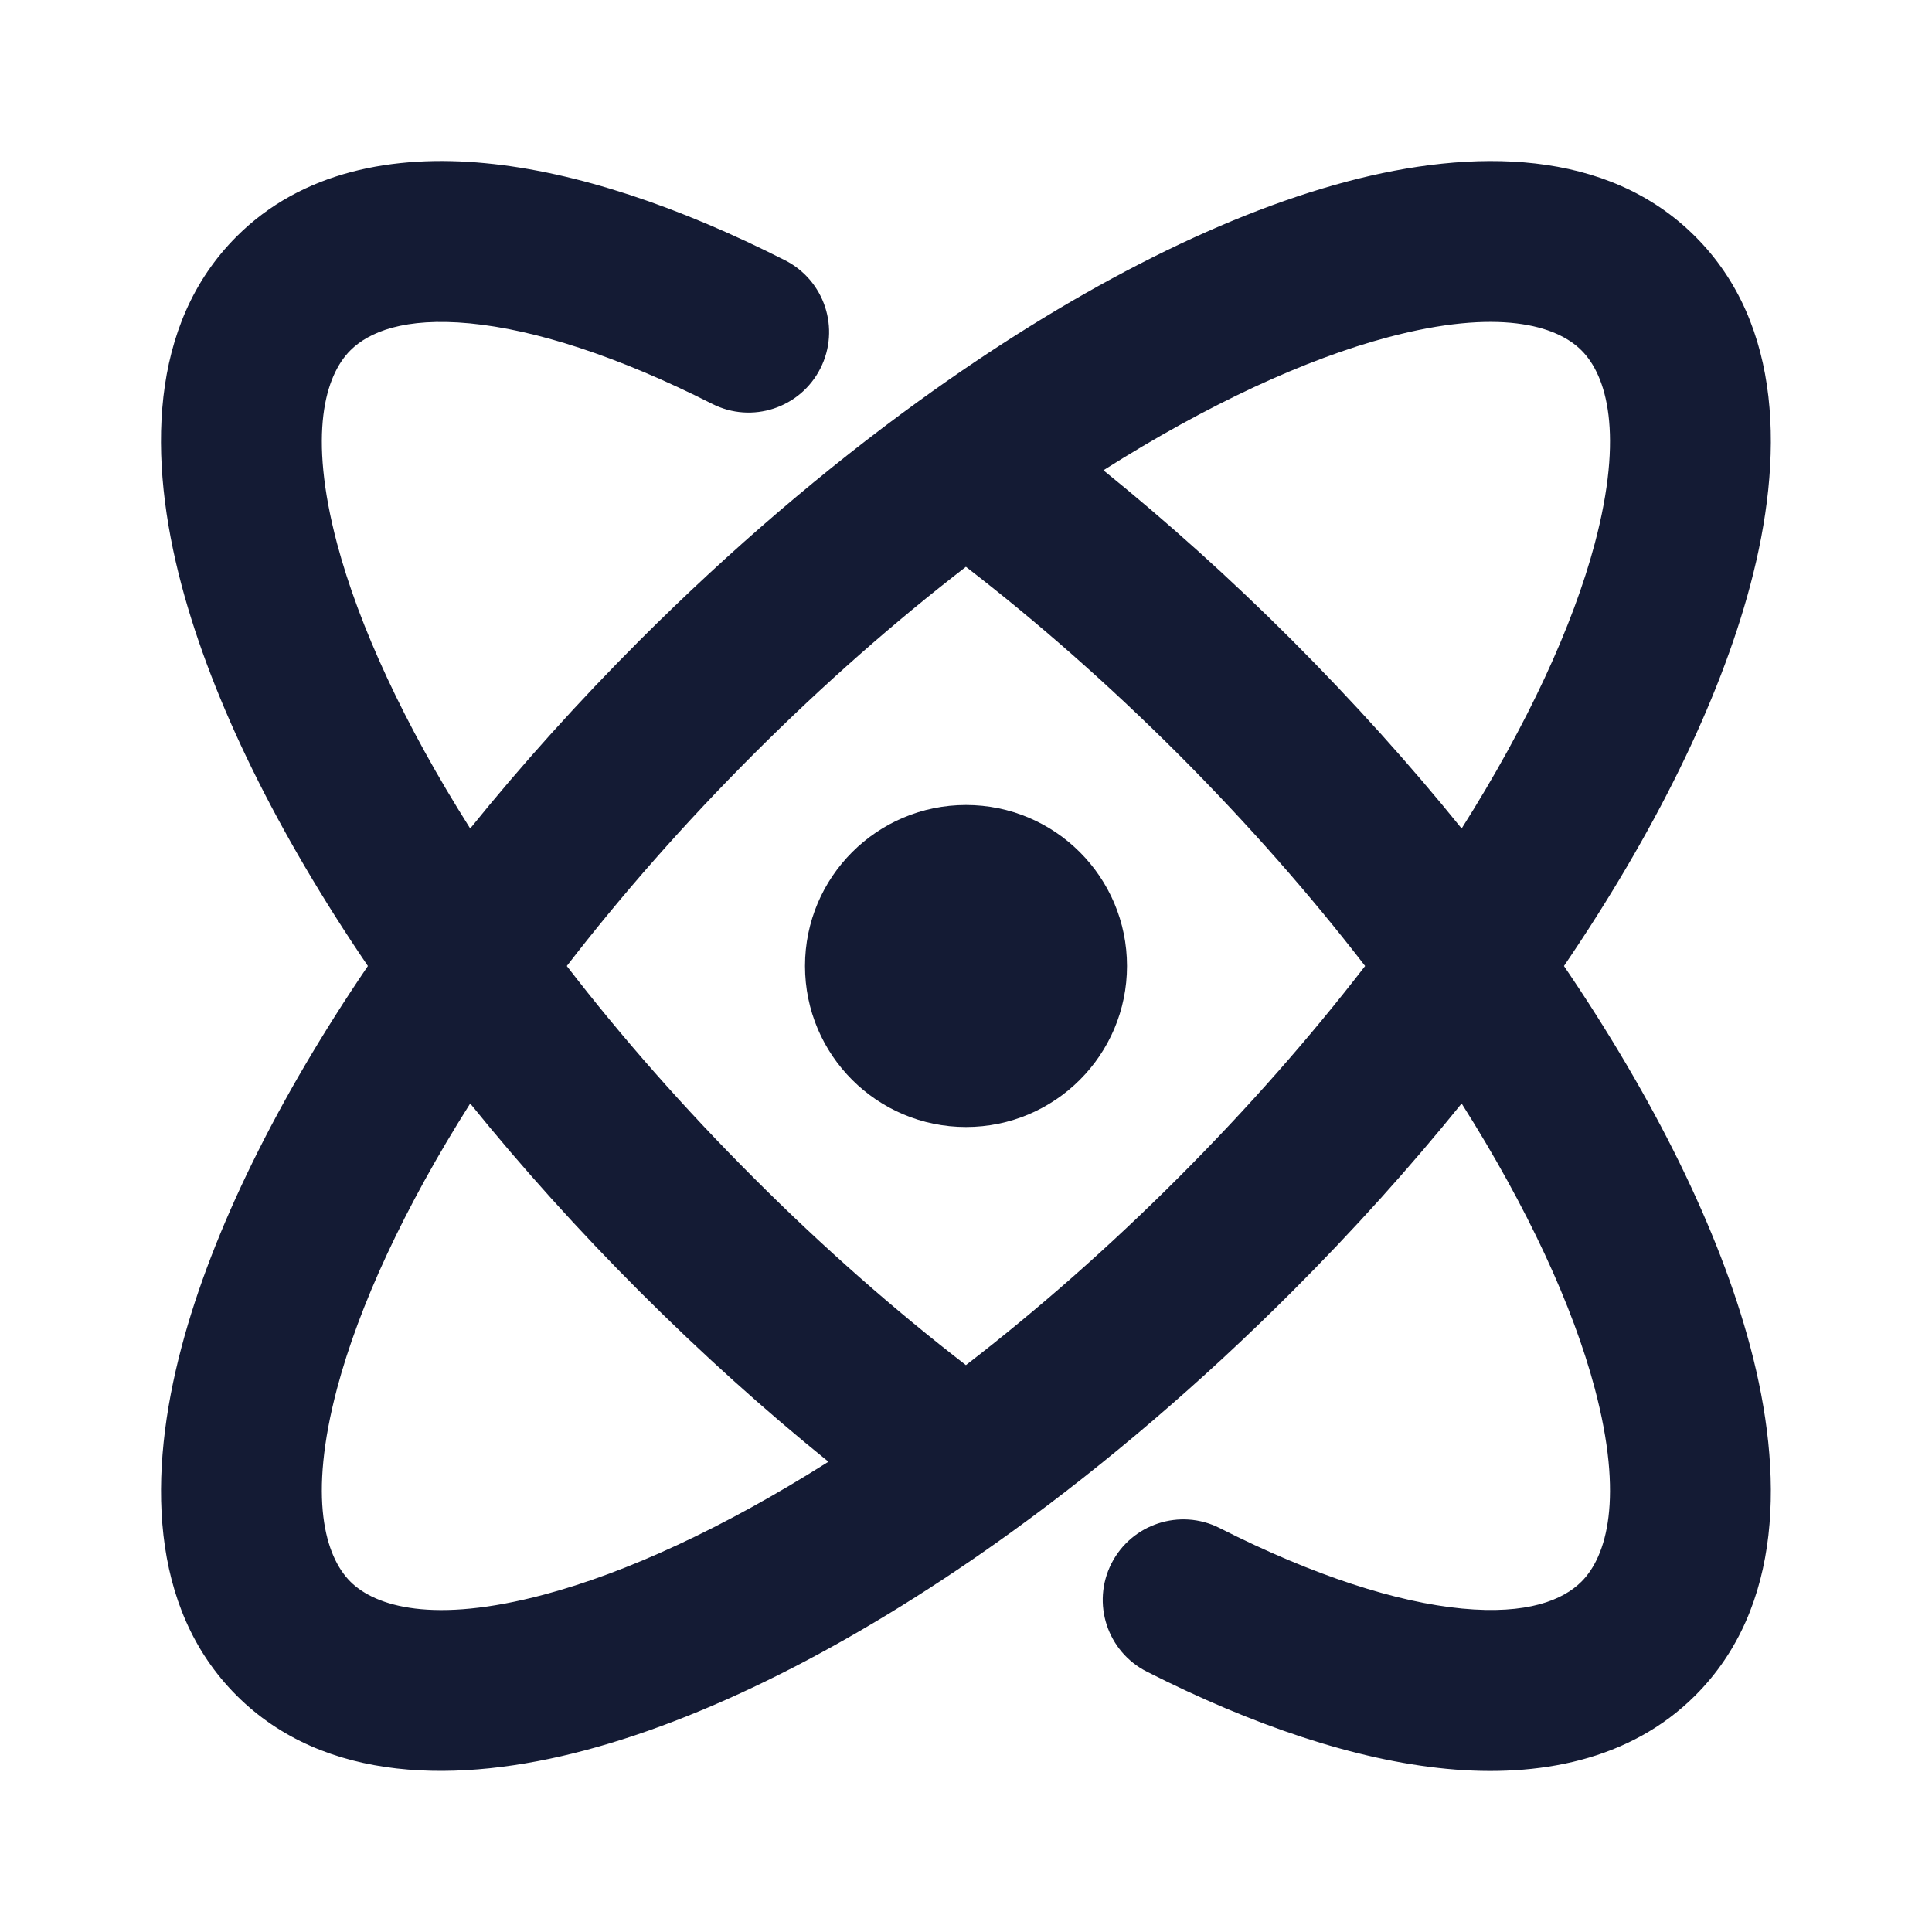 <svg width="24" height="24" viewBox="0 0 24 24" fill="none" xmlns="http://www.w3.org/2000/svg">
<path fill-rule="evenodd" clip-rule="evenodd" d="M5.836 4.017C5.025 3.94 4.582 4.123 4.352 4.353C4.04 4.665 3.825 5.388 4.188 6.755C4.46 7.776 5.017 8.989 5.841 10.292C6.477 9.504 7.183 8.719 7.95 7.951C9.083 6.819 10.255 5.821 11.413 4.983C13.259 3.646 15.107 2.687 16.73 2.256C18.296 1.84 19.966 1.844 21.06 2.939C22.154 4.033 22.159 5.702 21.743 7.268C21.357 8.72 20.55 10.351 19.428 12C20.55 13.649 21.357 15.28 21.743 16.731C22.159 18.297 22.154 19.967 21.06 21.061C20.247 21.874 19.105 22.081 17.972 21.973C16.832 21.864 15.555 21.429 14.247 20.766C13.754 20.517 13.557 19.915 13.807 19.422C14.057 18.93 14.659 18.733 15.151 18.982C16.328 19.579 17.357 19.905 18.162 19.982C18.974 20.059 19.416 19.877 19.646 19.647C19.959 19.334 20.173 18.612 19.81 17.245C19.538 16.223 18.981 15.01 18.157 13.708C17.521 14.495 16.815 15.281 16.048 16.048C14.915 17.181 13.743 18.178 12.585 19.017C10.739 20.353 8.891 21.312 7.268 21.743C5.702 22.159 4.032 22.155 2.938 21.061C1.844 19.967 1.84 18.297 2.256 16.731C2.641 15.28 3.449 13.649 4.57 12C3.448 10.351 2.641 8.72 2.255 7.268C1.839 5.702 1.844 4.033 2.938 2.939C3.751 2.125 4.893 1.918 6.026 2.027C7.166 2.135 8.444 2.57 9.751 3.233C10.244 3.483 10.441 4.084 10.191 4.577C9.941 5.07 9.34 5.267 8.847 5.017C7.67 4.421 6.642 4.094 5.836 4.017ZM5.841 13.708C5.017 15.01 4.46 16.223 4.188 17.245C3.825 18.612 4.04 19.334 4.352 19.647C4.665 19.959 5.387 20.174 6.754 19.81C7.776 19.539 8.989 18.982 10.291 18.158C9.504 17.522 8.718 16.816 7.95 16.048C7.183 15.281 6.477 14.495 5.841 13.708ZM11.999 16.958C12.878 16.28 13.766 15.502 14.634 14.634C15.501 13.767 16.28 12.879 16.958 12C16.28 11.121 15.501 10.233 14.634 9.365C13.766 8.498 12.878 7.719 11.999 7.041C11.12 7.719 10.232 8.498 9.365 9.365C8.497 10.233 7.719 11.121 7.041 12C7.718 12.879 8.497 13.767 9.365 14.634C10.232 15.502 11.12 16.28 11.999 16.958ZM13.707 5.842C14.494 6.478 15.28 7.183 16.048 7.951C16.815 8.719 17.521 9.504 18.157 10.292C18.981 8.989 19.538 7.776 19.81 6.755C20.173 5.388 19.959 4.665 19.646 4.353C19.334 4.04 18.611 3.826 17.244 4.189C16.223 4.46 15.009 5.018 13.707 5.842Z" fill="#141B34"/>
<circle cx="12" cy="12" r="2" fill="#141B34"/>
</svg>
